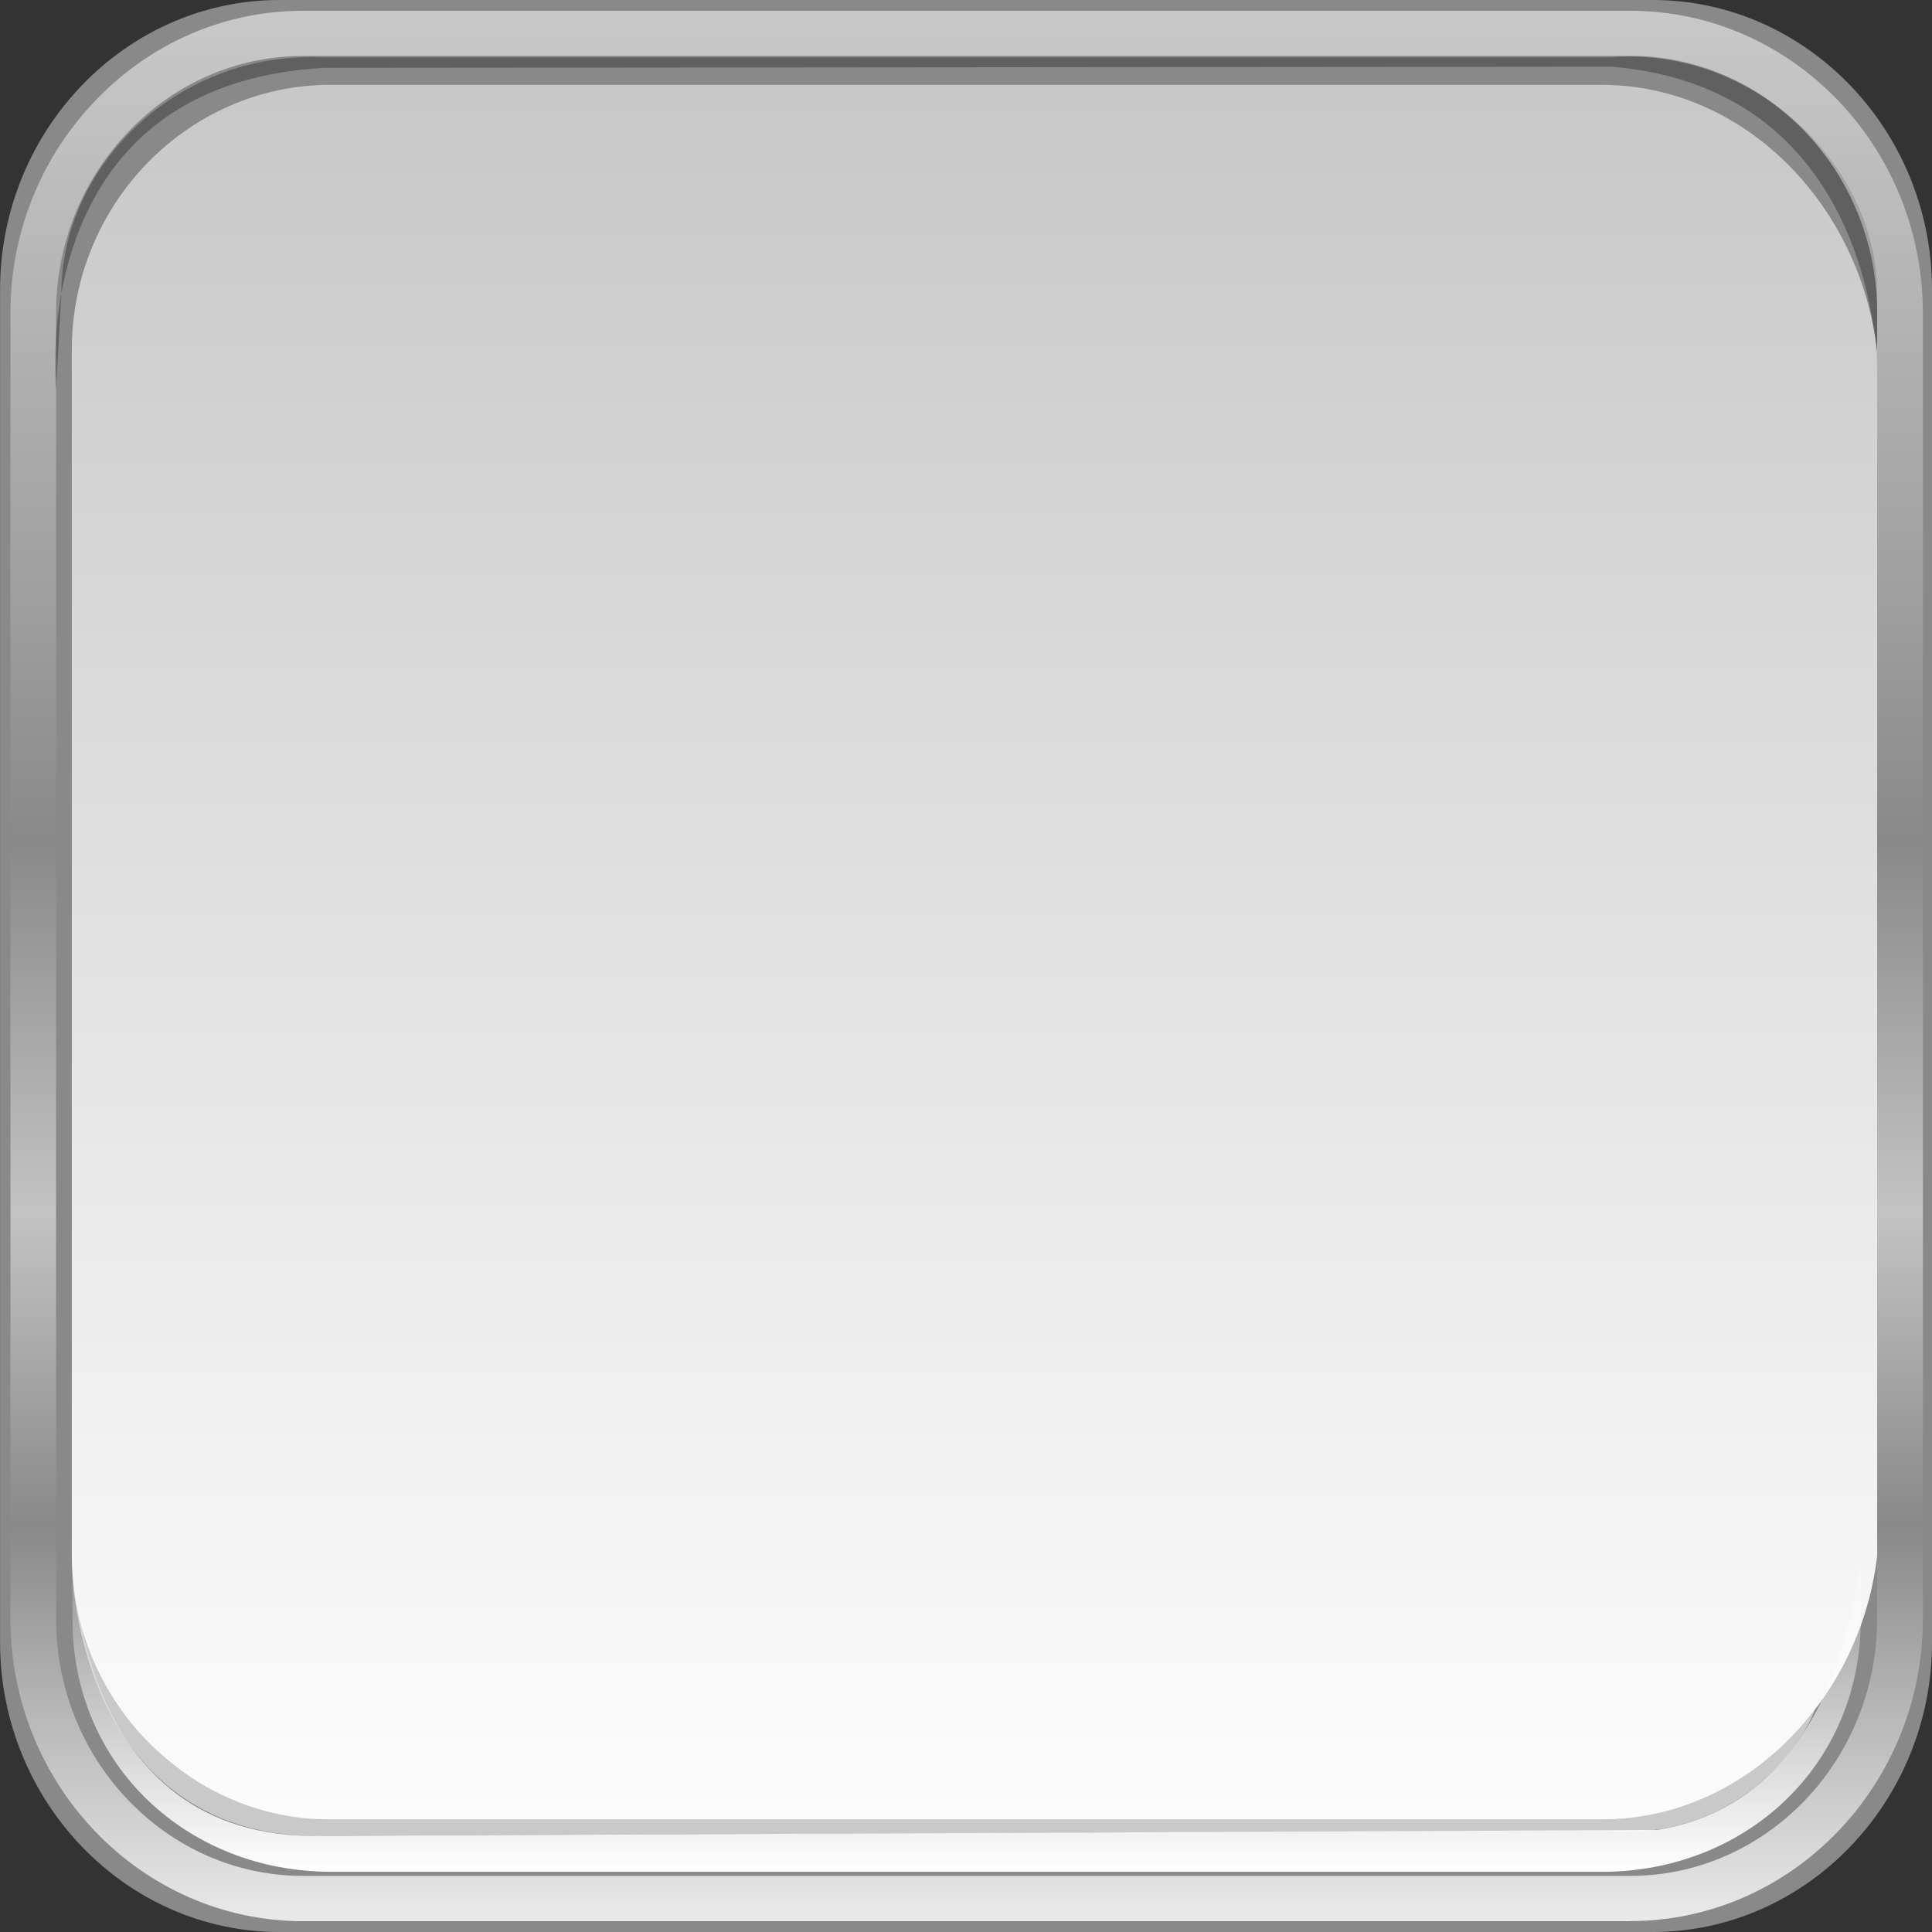<?xml version="1.0" encoding="UTF-8" standalone="no"?>
<!DOCTYPE svg  PUBLIC '-//W3C//DTD SVG 1.1//EN'  'http://www.w3.org/Graphics/SVG/1.1/DTD/svg11.dtd'>
<svg xmlns="http://www.w3.org/2000/svg" xml:space="preserve" height="125px" viewBox="0 0 125 125" width="125px" version="1.1" y="0px" x="0px" xmlns:xlink="http://www.w3.org/1999/xlink" enable-background="new 0 0 125 125">
<rect x="0" y="0" width="125" height="125" fill="#333333" stroke="none"/>
<path id="bgColor00" d="m18.068 0h88.864c9.94 0 18.07 8.438 18.07 18.75v87.5c0 10.313-8.133 18.75-18.068 18.75h-88.862c-9.939 0-18.068-8.44-18.068-18.75v-87.5c-0.001-10.312 8.129-18.75 18.068-18.75z" fill="#898989"/>
<path opacity=".57" d="m4.649 101.86c0.995 10.395 6.675 17.343 16.717 16.907l82.299-0.323c8.948 0.86 13.208-6.088 13.742-7.815 0 0-4.997 7.088-13.778 7.088h-82.931c-14.995-1.36-16.04-15.87-16.04-15.87z" fill="#F9F9F9"/>
<g opacity=".3">
	<path d="m121.45 18.967c0-8.269-7.957-15.991-17.282-15.26h-83.254c-9.436-0.416-16.945 7.015-16.945 15.284l-0.343 6.259s-2.128-19.759 17.316-20.861l83.334-0.074c17.302 1.442 17.174 19.614 17.174 19.614v-4.962z"/>
</g>
<linearGradient id="bgColor00_2_" y2="-236.23" gradientUnits="userSpaceOnUse" x2="378.01" gradientTransform="matrix(1 0 0 -1 -314.96 -107.39)" y1="-112.36" x1="378.01">
	<stop stop-color="#fff" stop-opacity=".53" offset="0"/>
	<stop stop-color="#fff" stop-opacity=".976" offset=".912"/>
	<stop stop-color="#fff" offset=".961"/>
</linearGradient>
<path id="bgColor00_1_" d="m21.373 5.491h82.256c9.197 0 16.725 7.714 17.823 17.243v77.944c-1.099 9.327-8.622 17.043-17.823 17.043h-82.257c-9.199 0-16.726-7.716-16.726-17.144v-77.948c0-9.427 7.526-17.141 16.726-17.141z" fill="url(#bgColor00_2_)"/>
		<linearGradient id="path3951_1_" y2="607.89" gradientUnits="userSpaceOnUse" x2="692.46" gradientTransform="translate(-629.92 -486.79)" y1="586.96" x1="692.46">
		<stop stop-color="#fff" stop-opacity=".08" offset="0"/>
		<stop stop-color="#fff" offset="1"/>
	</linearGradient>
	<path d="m107.15 118.4l-87.13 0.383c-15.584-0.26-15.335-18.608-15.335-18.608l0.002 4.583c0 9.545 7.528 16.346 16.726 16.346h82.254c9.203 0 16.728-6.801 16.728-16.346l-0.002-4.583c-0.01 0-0.59 16.3-13.25 18.23z" fill="url(#path3951_1_)"/>
		<linearGradient id="path3154_1_" y2="1199" gradientUnits="userSpaceOnUse" x2="1250.9" gradientTransform="translate(-1188.4 -1074.7)" y1="1075.1" x1="1250.9">
		<stop stop-color="#fff" stop-opacity=".54" offset="0"/>
		<stop stop-color="#fff" stop-opacity=".18" offset=".315"/>
		<stop stop-color="#fff" stop-opacity="0" offset=".436"/>
		<stop stop-color="#fff" stop-opacity=".49" offset=".63"/>
		<stop stop-color="#fff" stop-opacity="0" offset=".794"/>
		<stop stop-color="#fff" stop-opacity=".82" offset="1"/>
	</linearGradient>
	<path d="m105.47 124.3h-85.861c-10.439 0-18.934-8.775-18.934-19.563v-84.476c-0.001-5.192 1.965-10.092 5.536-13.794 3.587-3.721 8.347-5.77 13.397-5.77h85.865c10.44 0 18.937 8.776 18.937 19.563v84.473c0 10.78-8.5 19.56-18.94 19.56zm-85.861-120.68c-4.236 0-8.238 1.727-11.264 4.865-3.043 3.156-4.718 7.338-4.717 11.773v84.473c0 9.174 7.167 16.639 15.98 16.639h85.865c8.813 0 15.979-7.465 15.979-16.639v-84.476c0-9.174-7.166-16.639-15.979-16.639h-85.861z" fill="url(#path3154_1_)"/>
</svg>
